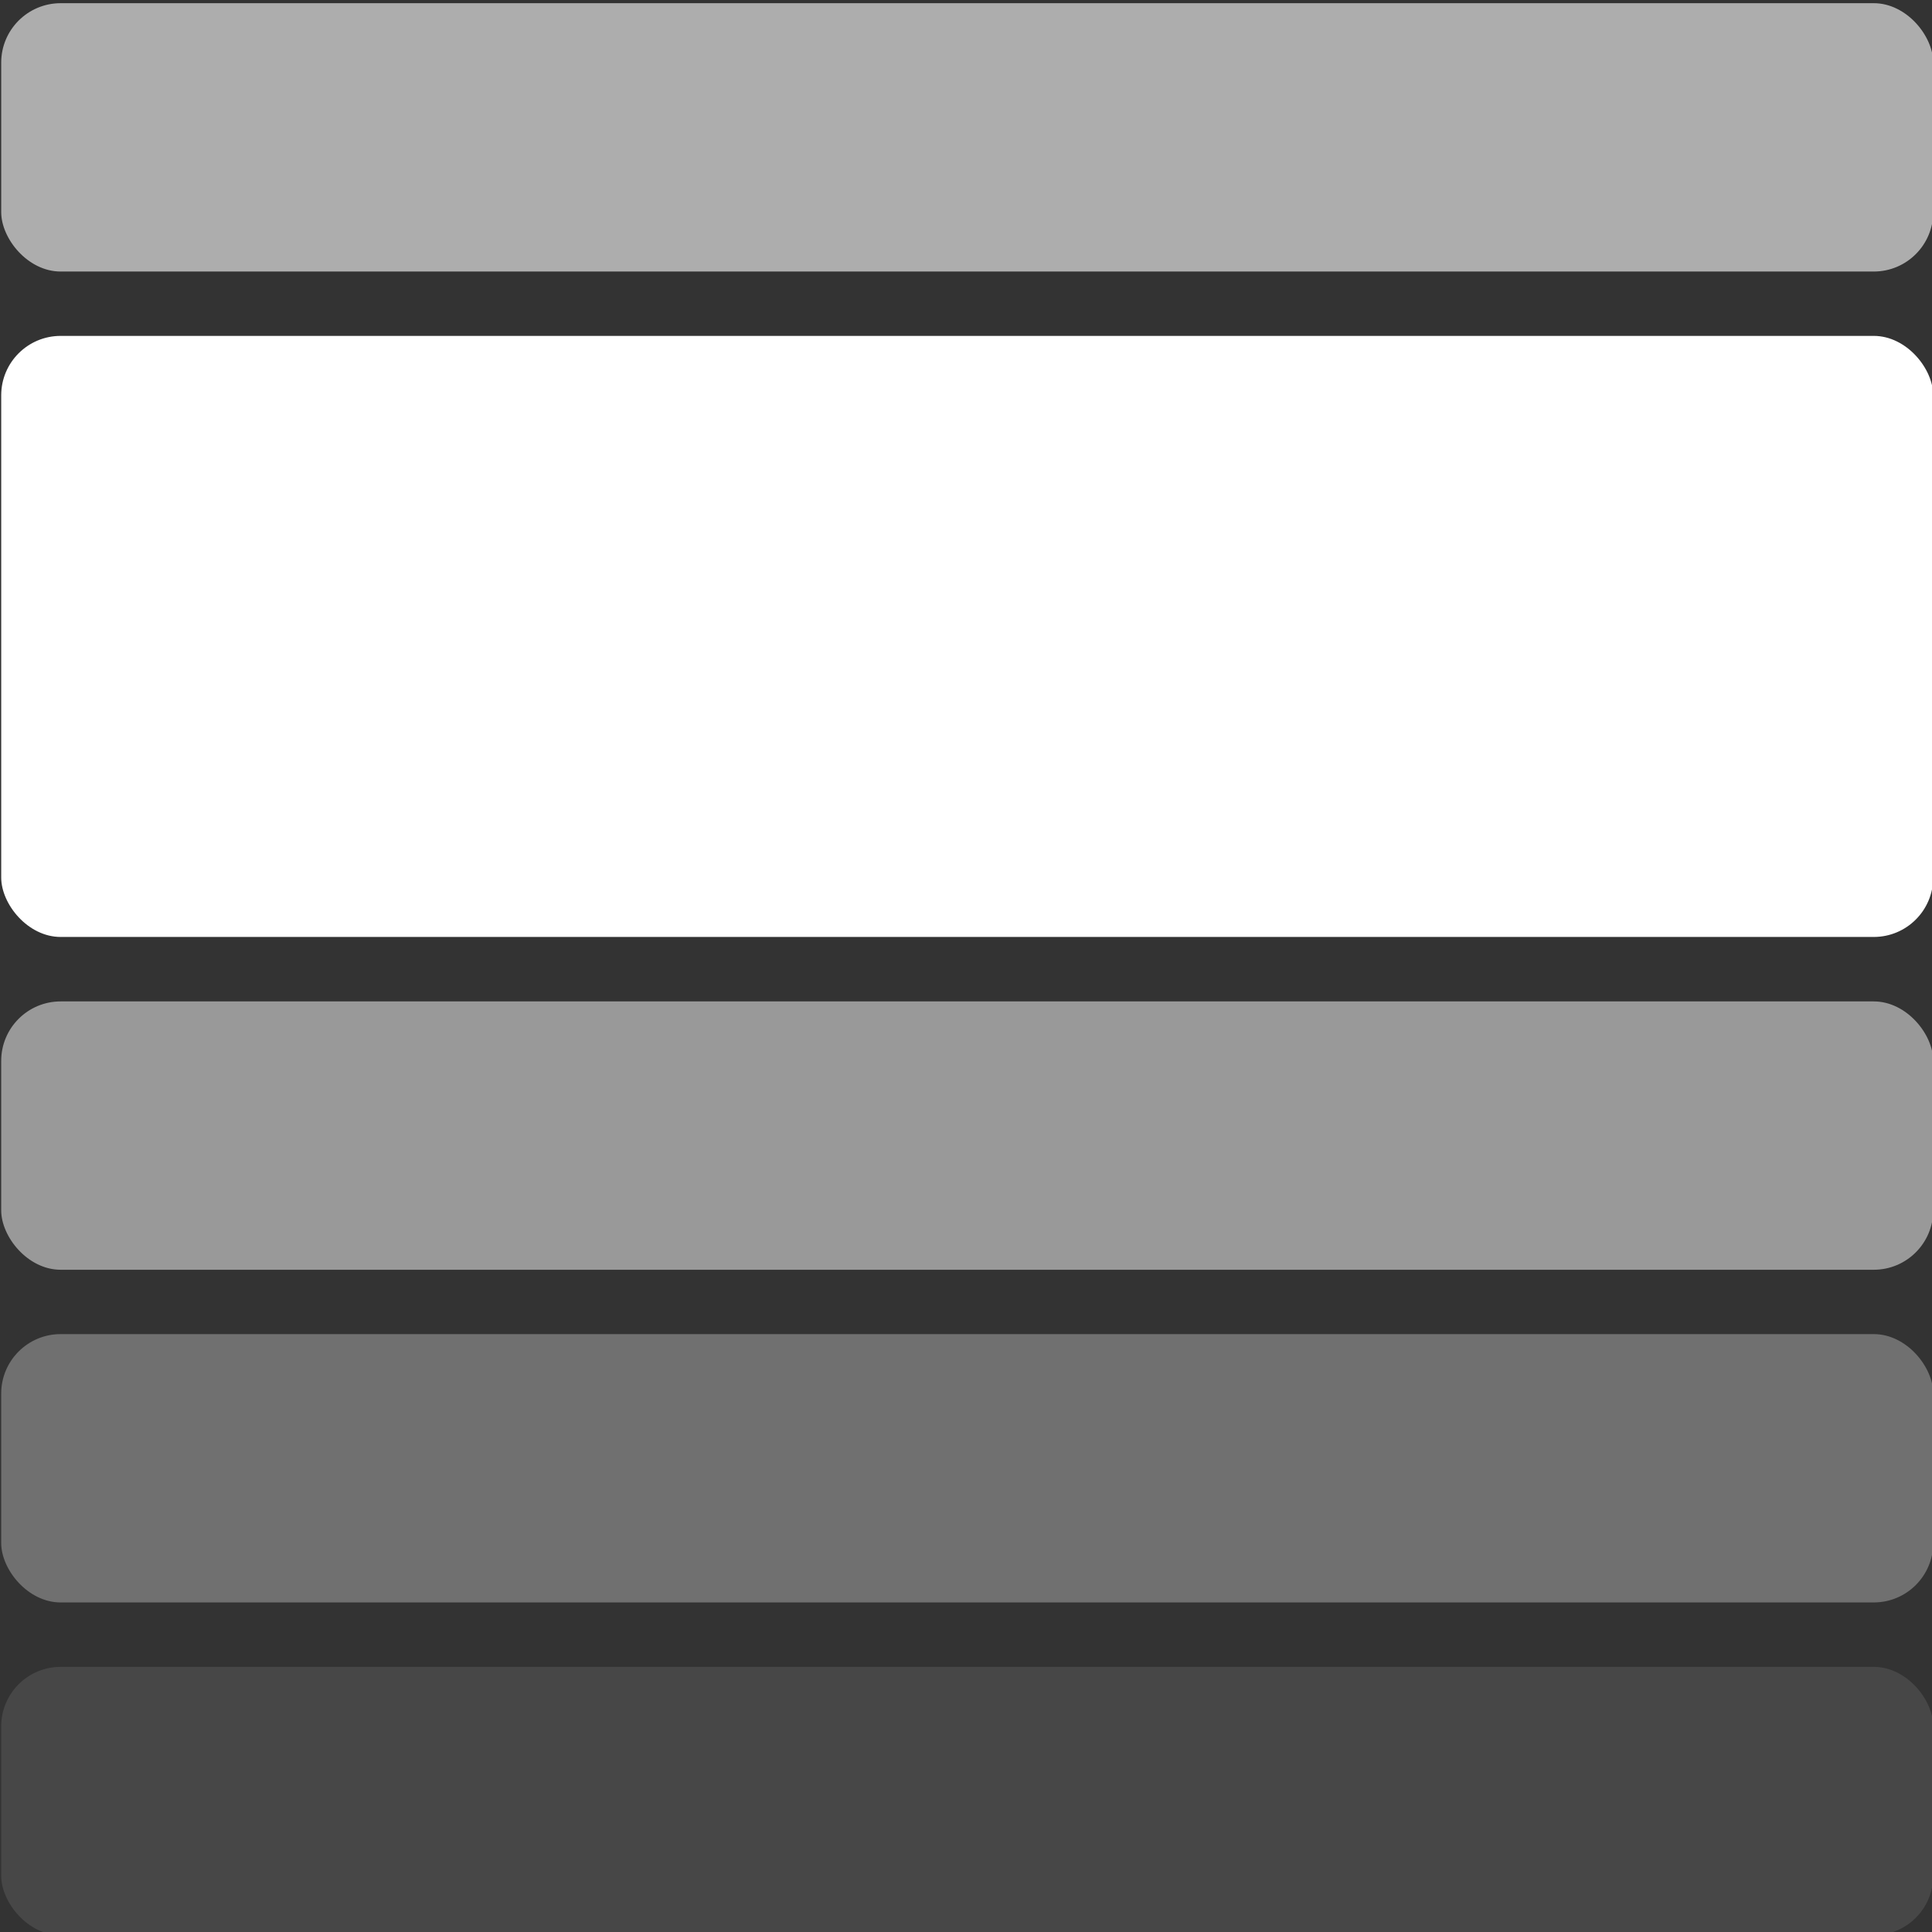 <svg viewBox="0 0 130 130" fill="none" xmlns="http://www.w3.org/2000/svg">
<rect x="0" y="0" width="130" height="130" fill="#333333" stroke="none"/>
<rect x="0.081" y="0.215" width="130" height="18.056" rx="4" fill="white" fill-opacity="0.6"/>
<rect x="0.081" y="22.602" width="130" height="40.444" rx="4" fill="white"/>
<rect x="0.081" y="67.383" width="130" height="18.056" rx="4" fill="white" fill-opacity="0.5"/>
<rect x="0.081" y="89.769" width="130" height="18.056" rx="4" fill="white" fill-opacity="0.3"/>
<rect x="0.081" y="112.16" width="130" height="18.056" rx="4" fill="white" fill-opacity="0.1"/>
</svg>
